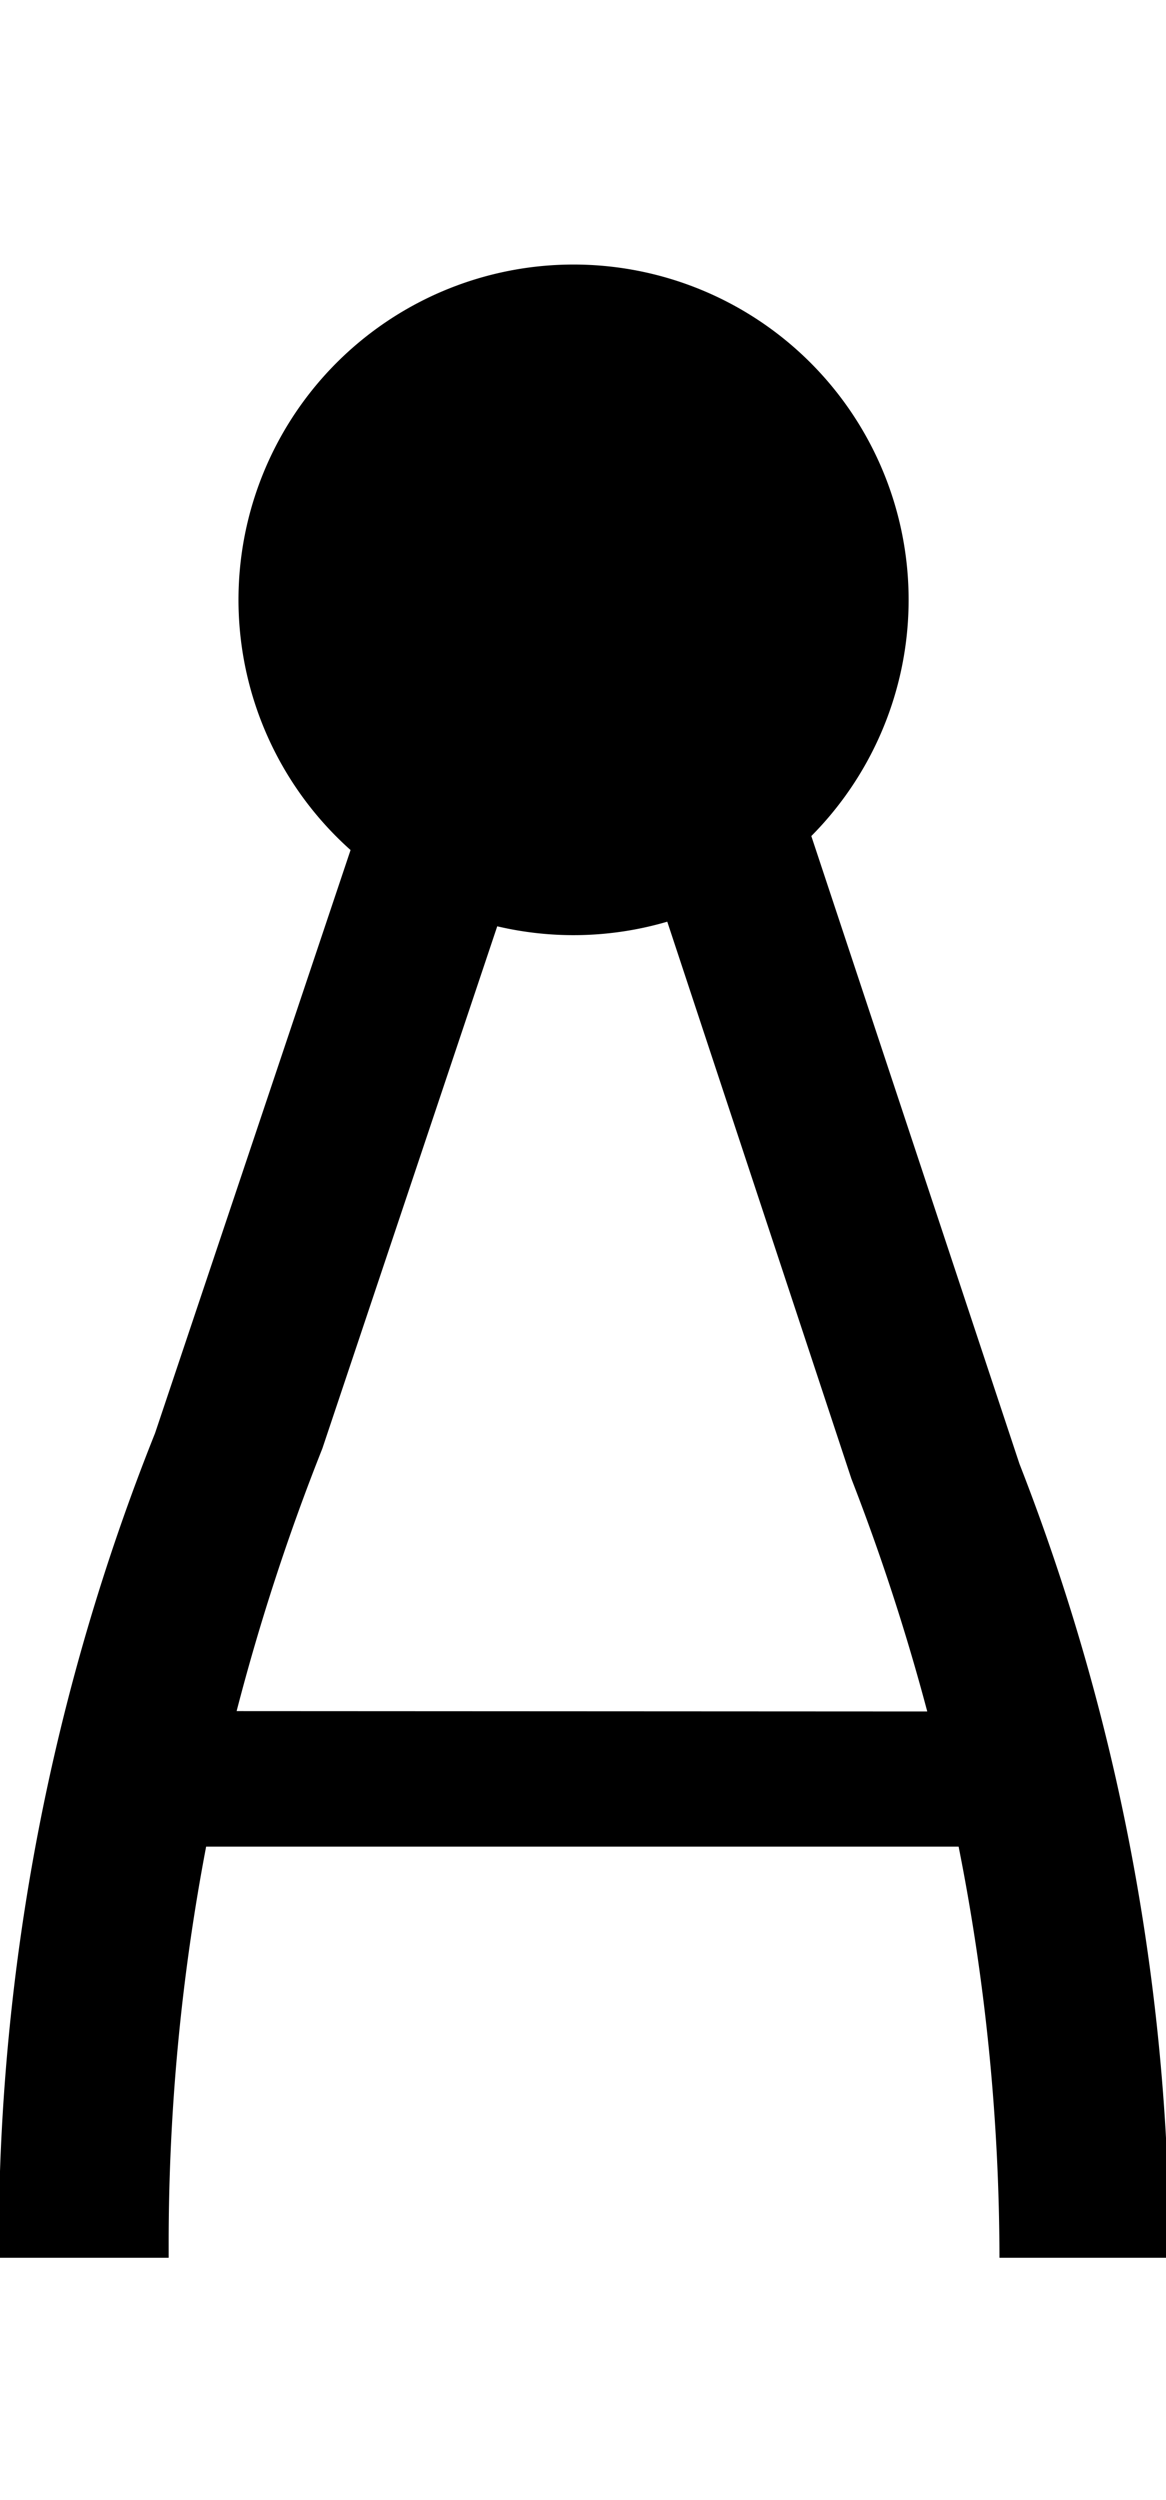 <svg id="Layer_2" data-name="Layer 2" xmlns="http://www.w3.org/2000/svg" width="93.33" height="200" viewBox="0 0 93.33 200">
  <title>_</title>
  <path d="M64.94,66.88A26.82,26.82,0,1,0,28.06,68L12.41,114.65A175,175,0,0,0-.1,179.45v1.16H13.5v-1.16a169.23,169.23,0,0,1,3-31.73H76.73A169.36,169.36,0,0,1,80,180.61h13.6a174.69,174.69,0,0,0-12-63.51Zm-46,70a177.05,177.05,0,0,1,6.86-21l14-41.78a26.67,26.67,0,0,0,13.61-.37l14.74,44.57a176,176,0,0,1,6.07,18.61Z"/>
</svg>
